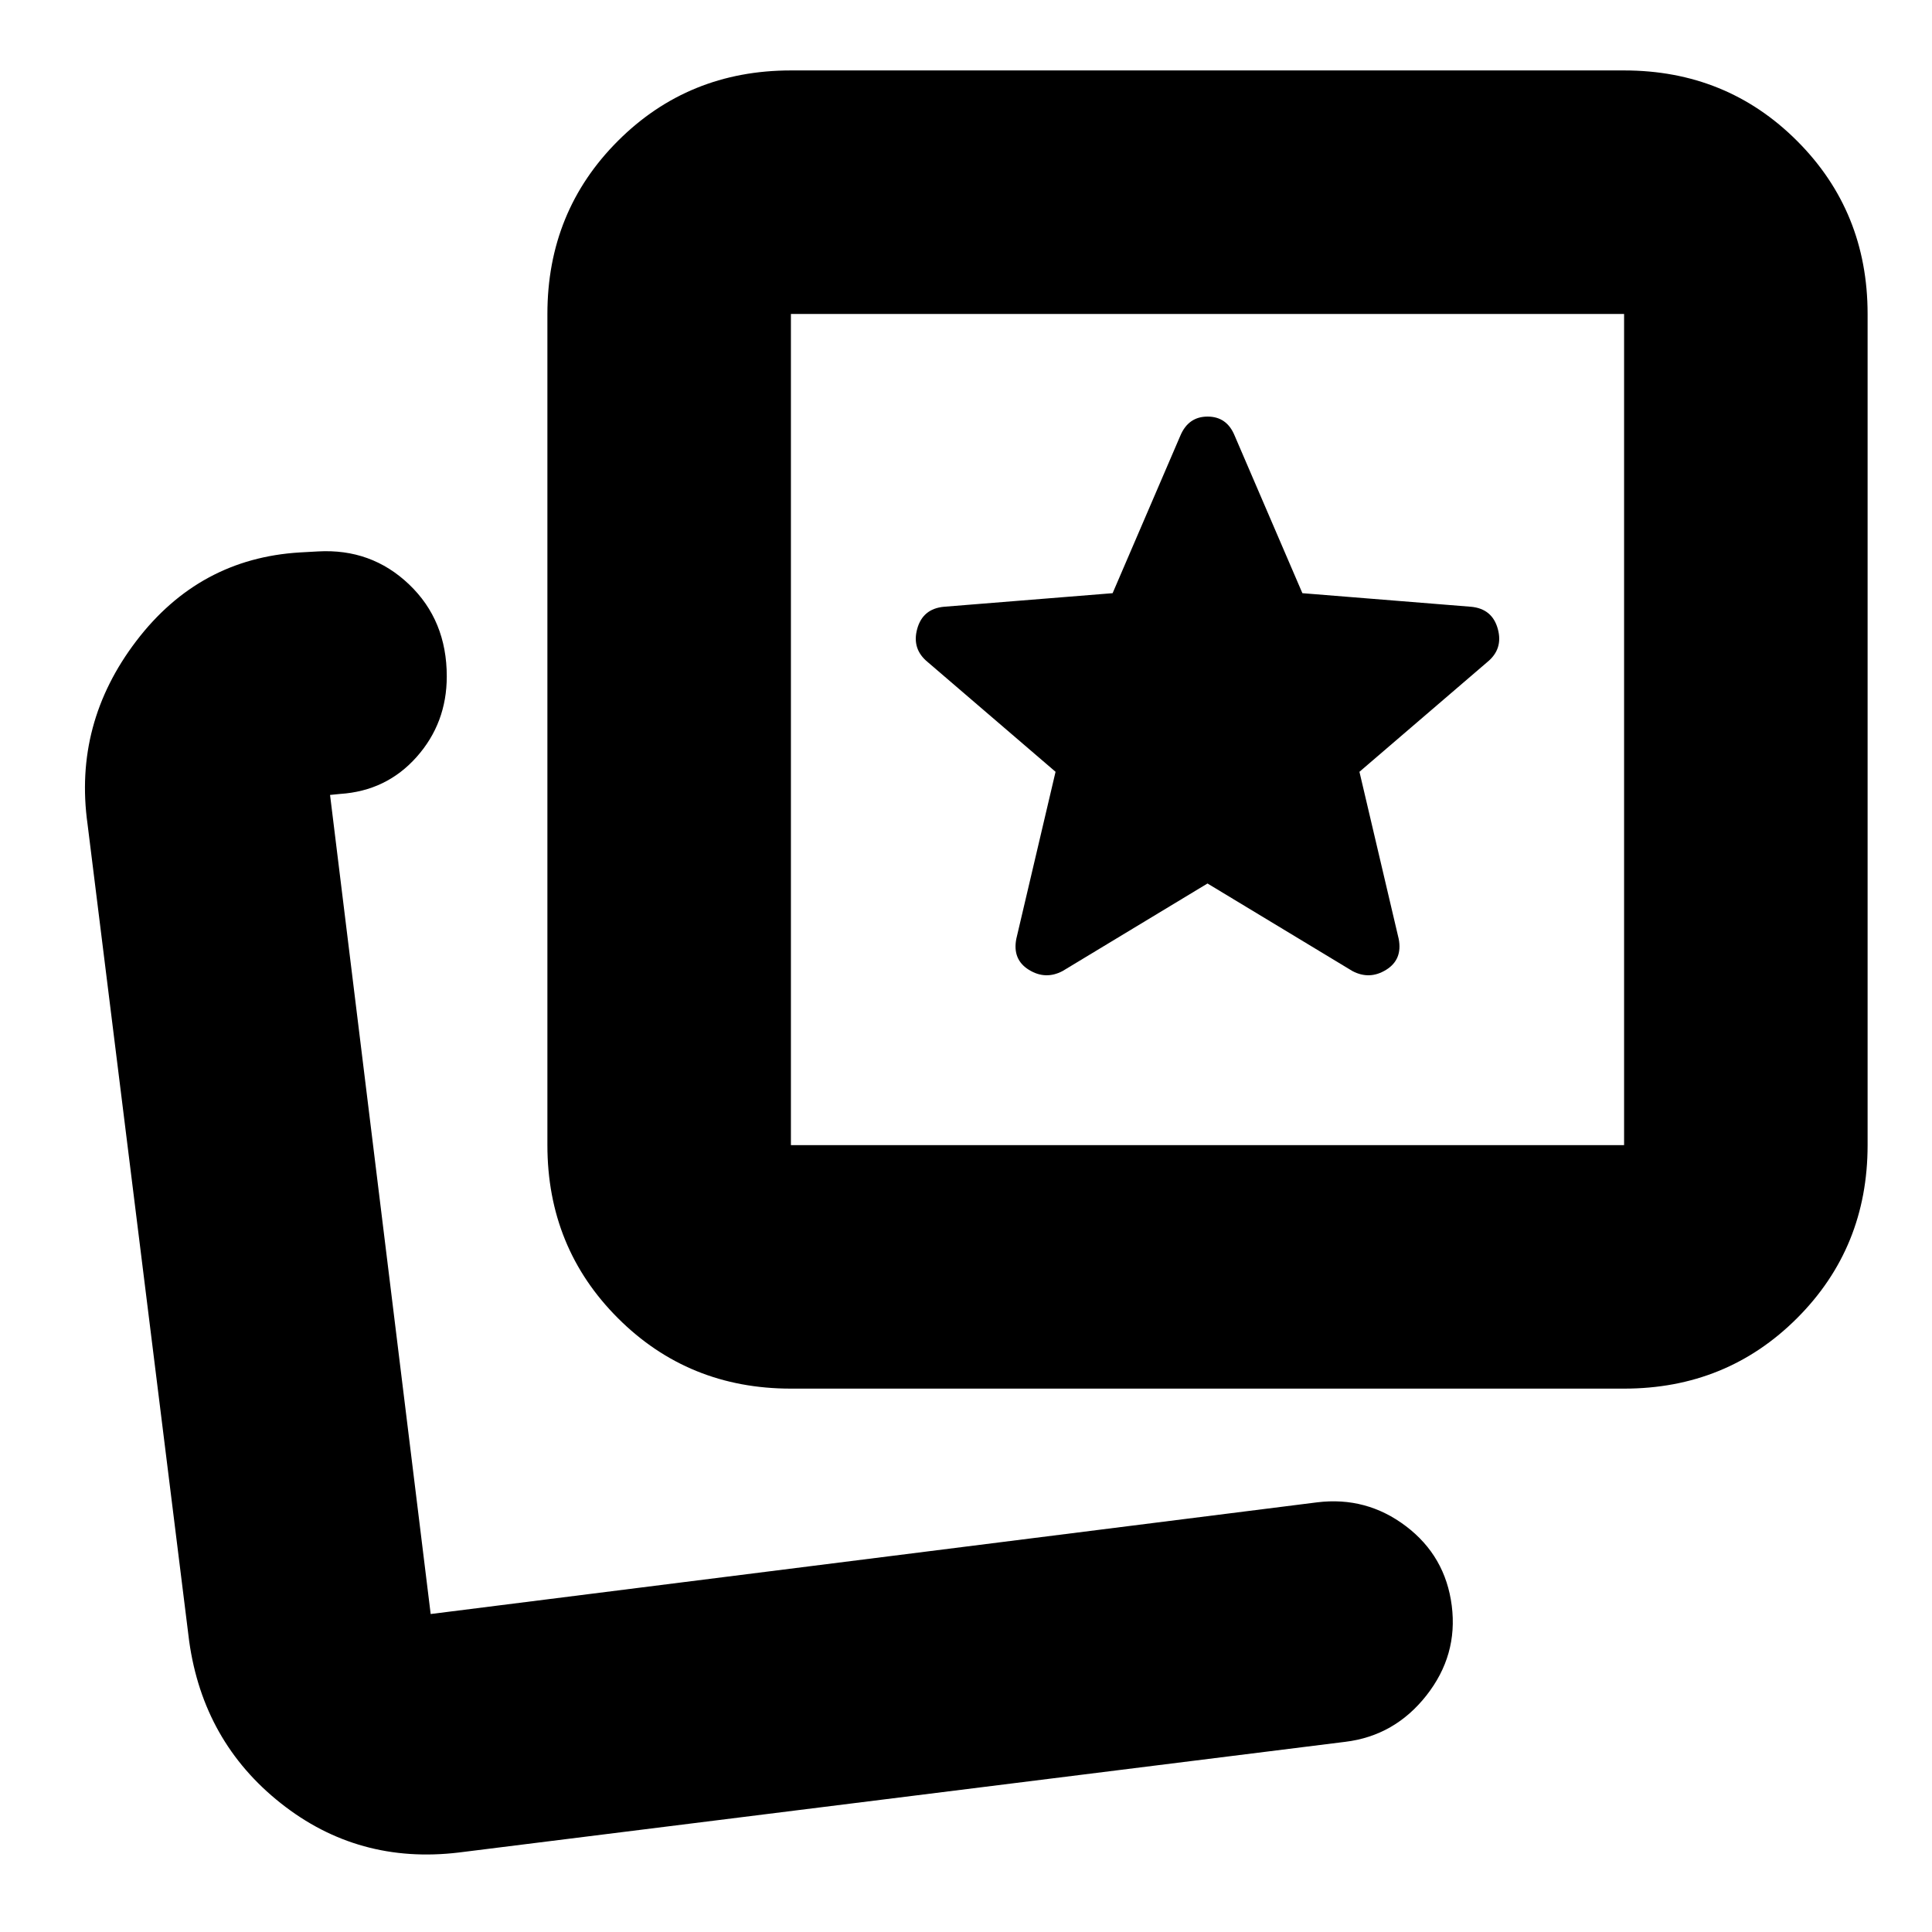 <svg xmlns="http://www.w3.org/2000/svg" height="24" viewBox="0 -960 960 960" width="24"><path d="m528-477.5 72-43.5 72 43.5q8.5 4.5 16.75-.6t6.25-15.4l-19.5-83L739-631q8-6.5 5.25-16.5t-13.25-11l-83.85-6.75-33.65-78.25q-3.87-9.5-13.44-9.5-9.56 0-13.56 9.5l-33.65 78.25L469-658.5q-10.5 1-13.25 11T461-631l63.5 54.5-19.5 83q-2 10.3 6.25 15.4t16.75.6ZM393-270q-50.94 0-85.97-35.03T272-391v-413q0-50.94 35.03-85.97T393-925h414q50.94 0 85.97 35.03T928-804v413q0 50.94-35.03 85.97T807-270H393Zm0-121h414v-413H393v413Zm207-207ZM214-158Zm14 118.5q-50 6-88.5-24.5T94-144.5l-50.5-406q-7-50.06 24.25-91.03T149-685.5l9-.5q26.5-1.5 45.25 16.37T222-623.91q0 23.21-15 40.06t-38 18.35l-5 .5 50 407 440.5-55.5q24.5-3 44.12 11.87 19.61 14.87 22.75 39.5 3.13 24.63-12.62 44.63-15.75 20-40.25 23L228-39.5Z"/></svg>